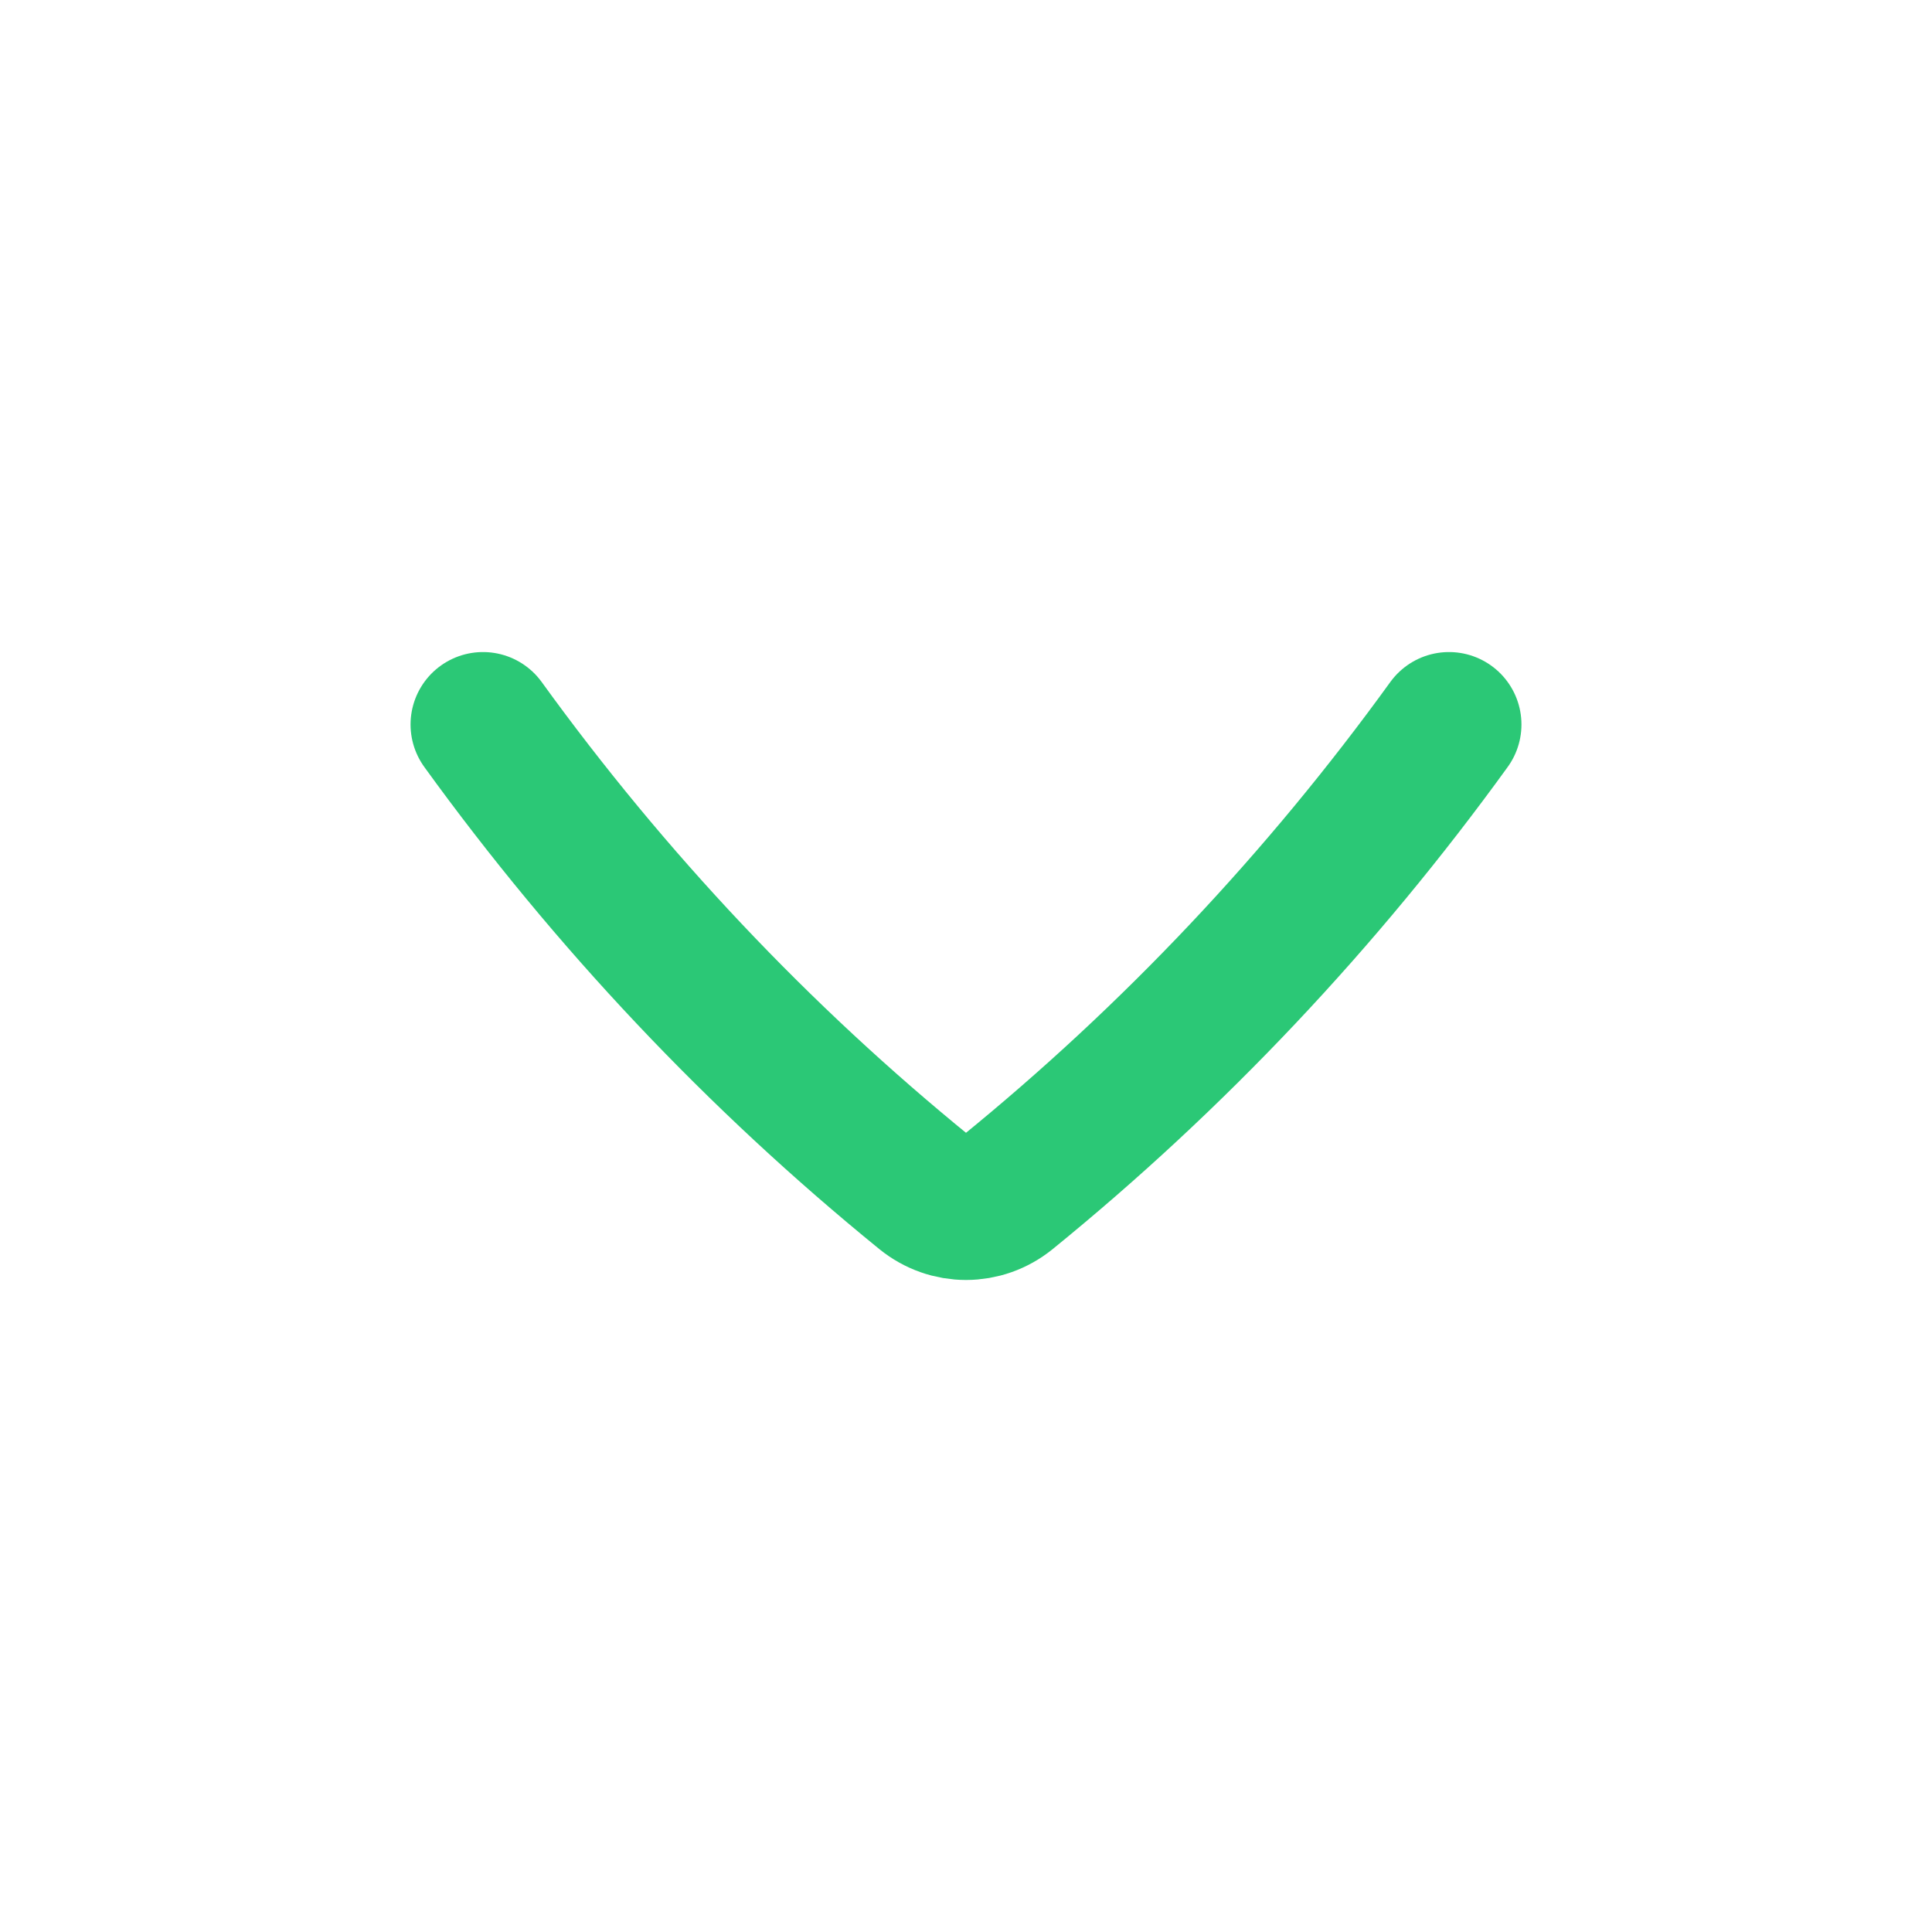 <svg width="20" height="20" viewBox="0 0 20 20" fill="none" xmlns="http://www.w3.org/2000/svg">
<path d="M5 7.5C6.314 9.317 7.852 10.947 9.575 12.348C9.825 12.551 10.175 12.551 10.425 12.348C12.148 10.947 13.686 9.317 15 7.5" stroke="#2BC87633" stroke-width="1.5" stroke-linecap="round" stroke-linejoin="round"/>
</svg>
